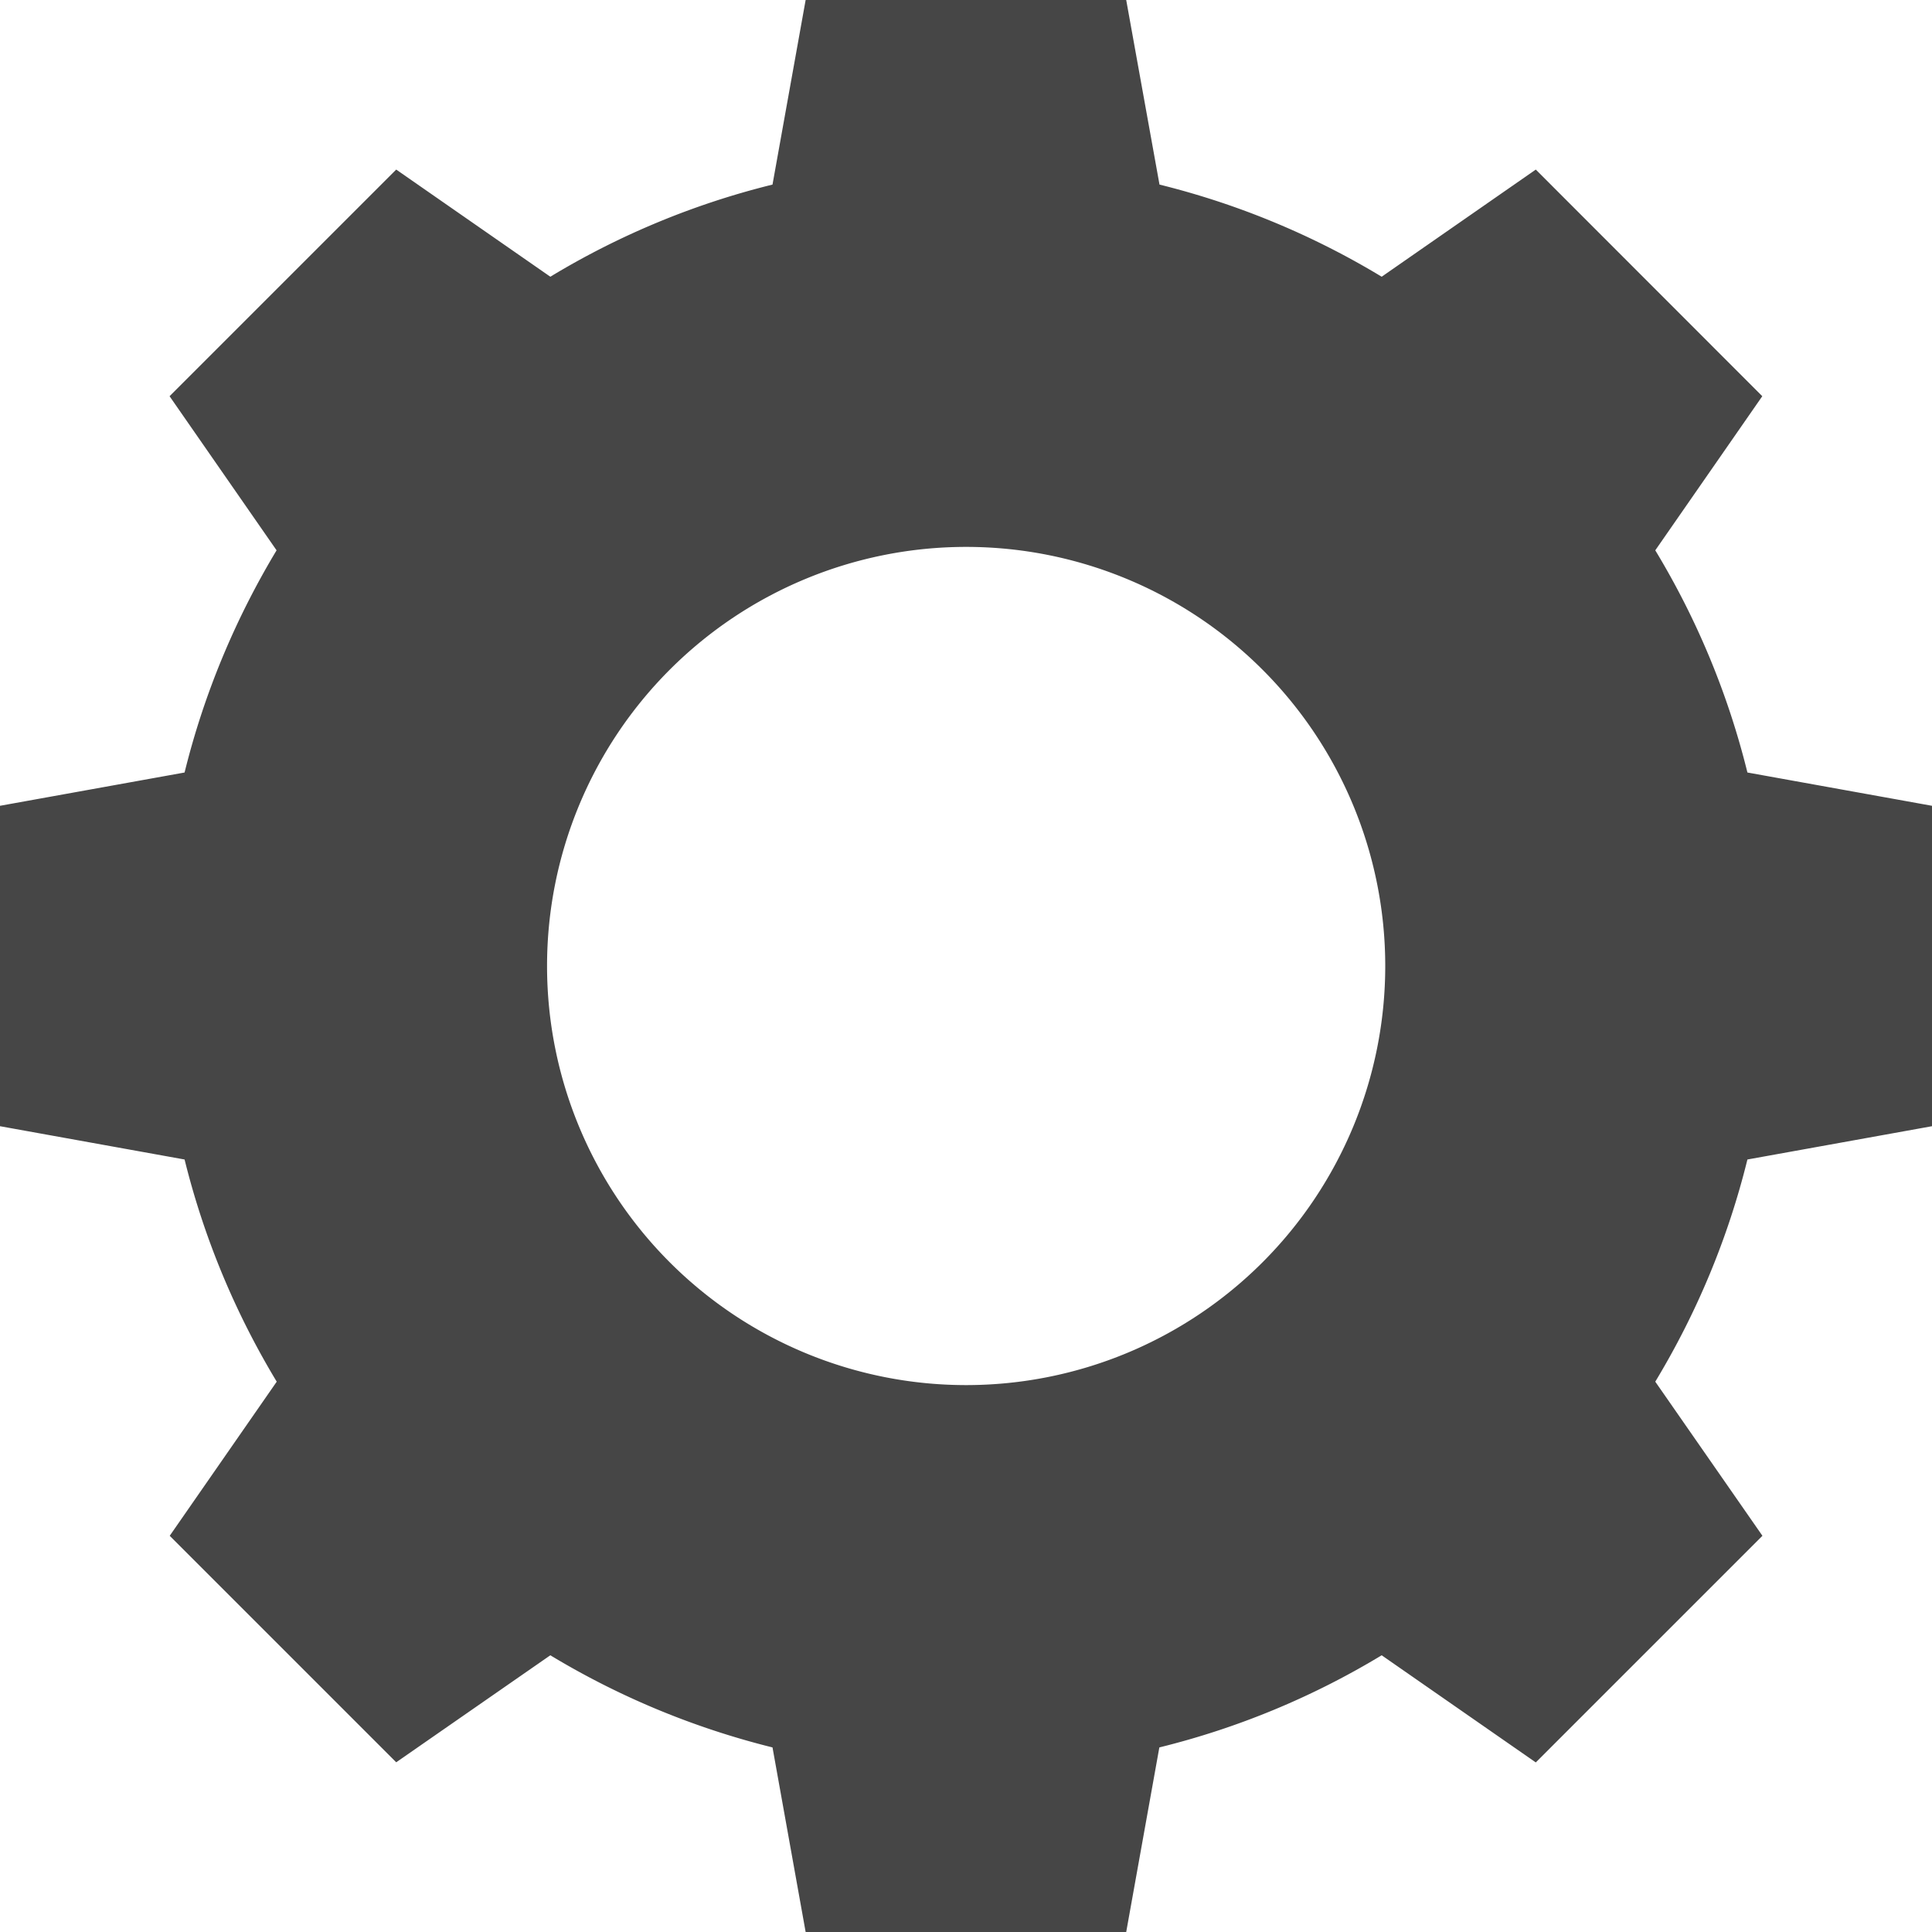 <svg xmlns="http://www.w3.org/2000/svg" width="13" height="13"><path fill="#464646" fill-rule="evenodd" d="M6.501 9.32a2.82 2.82 0 1 1 0-5.64 2.82 2.82 0 0 1 0 5.64zM13 7.579V5.422l-1.242-.224a5.376 5.376 0 0 0-.62-1.495l.72-1.037-1.524-1.525-1.037.721a5.39 5.39 0 0 0-1.495-.62L7.578 0H5.421l-.223 1.242a5.377 5.377 0 0 0-1.495.62l-1.037-.721-1.525 1.525.72 1.037c-.276.459-.487.96-.619 1.495L0 5.422v2.156l1.242.224c.132.534.343 1.036.62 1.495l-.72 1.037 1.524 1.524 1.037-.72c.459.277.96.487 1.495.62L5.421 13h2.157l.223-1.242a5.373 5.373 0 0 0 1.496-.62l1.037.721 1.525-1.525-.721-1.037c.277-.459.488-.96.62-1.495L13 7.578z"/></svg>